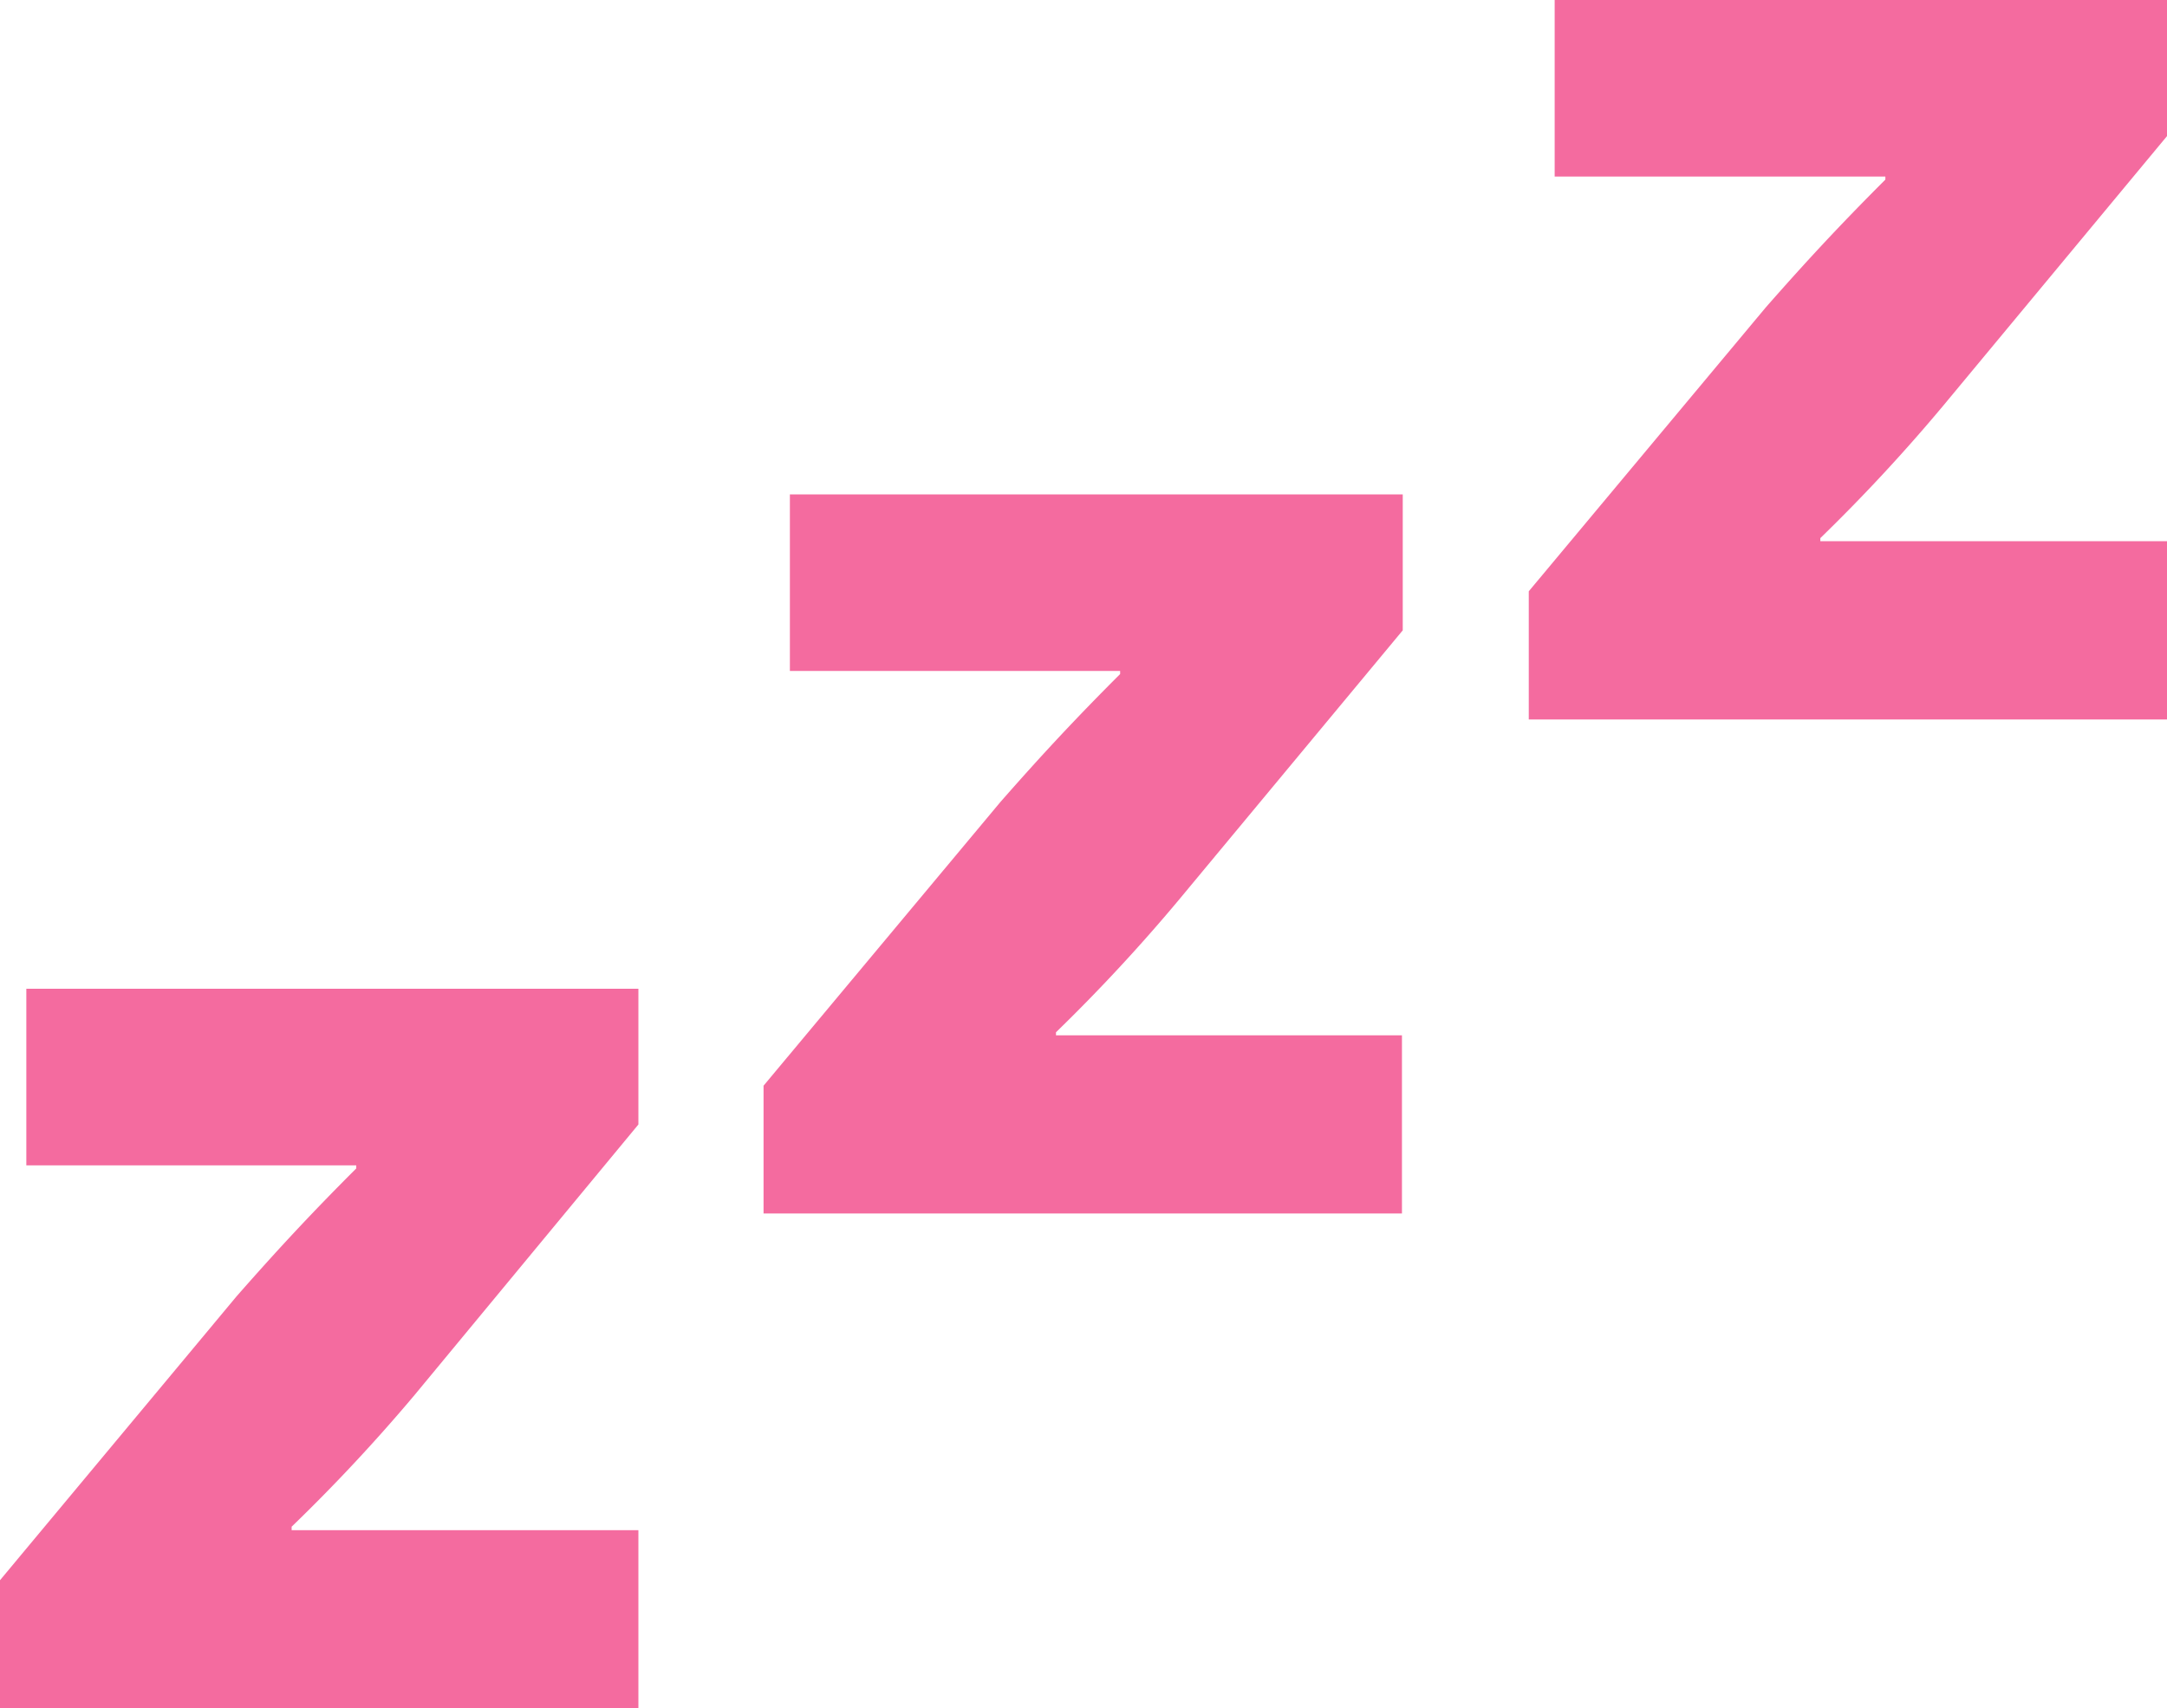 <svg xmlns="http://www.w3.org/2000/svg" viewBox="0 0 246.91 194.67"><defs><style>.cls-1{fill:#f46b9f;}</style></defs><title>No dormir</title><g id="Capa_2" data-name="Capa 2"><g id="Capa_2-2" data-name="Capa 2"><path class="cls-1" d="M3,132.82H40.59v.35c-4.94,4.94-8.74,9-13.63,14.57L0,180.1v14.57H72.74V174.4H33.23V174a198.42,198.42,0,0,0,14-15l25.51-30.84V112.69H3Z"/><path class="cls-1" d="M90,76.47h37.63v.35c-4.94,4.94-8.74,9-13.63,14.57l-27,32.35V138.3h72.74V118H120.32v-.35a198.42,198.42,0,0,0,14-15.09l25.51-30.72V56.35H90Z"/><path class="cls-1" d="M177.14,20.12h37.68v.35c-4.94,4.94-8.74,9-13.63,14.57l-27,32.35V82h72.74V61.68H207.41v-.35a198.42,198.42,0,0,0,14-15.09l25.51-30.74V0H177.14Z"/></g></g></svg>